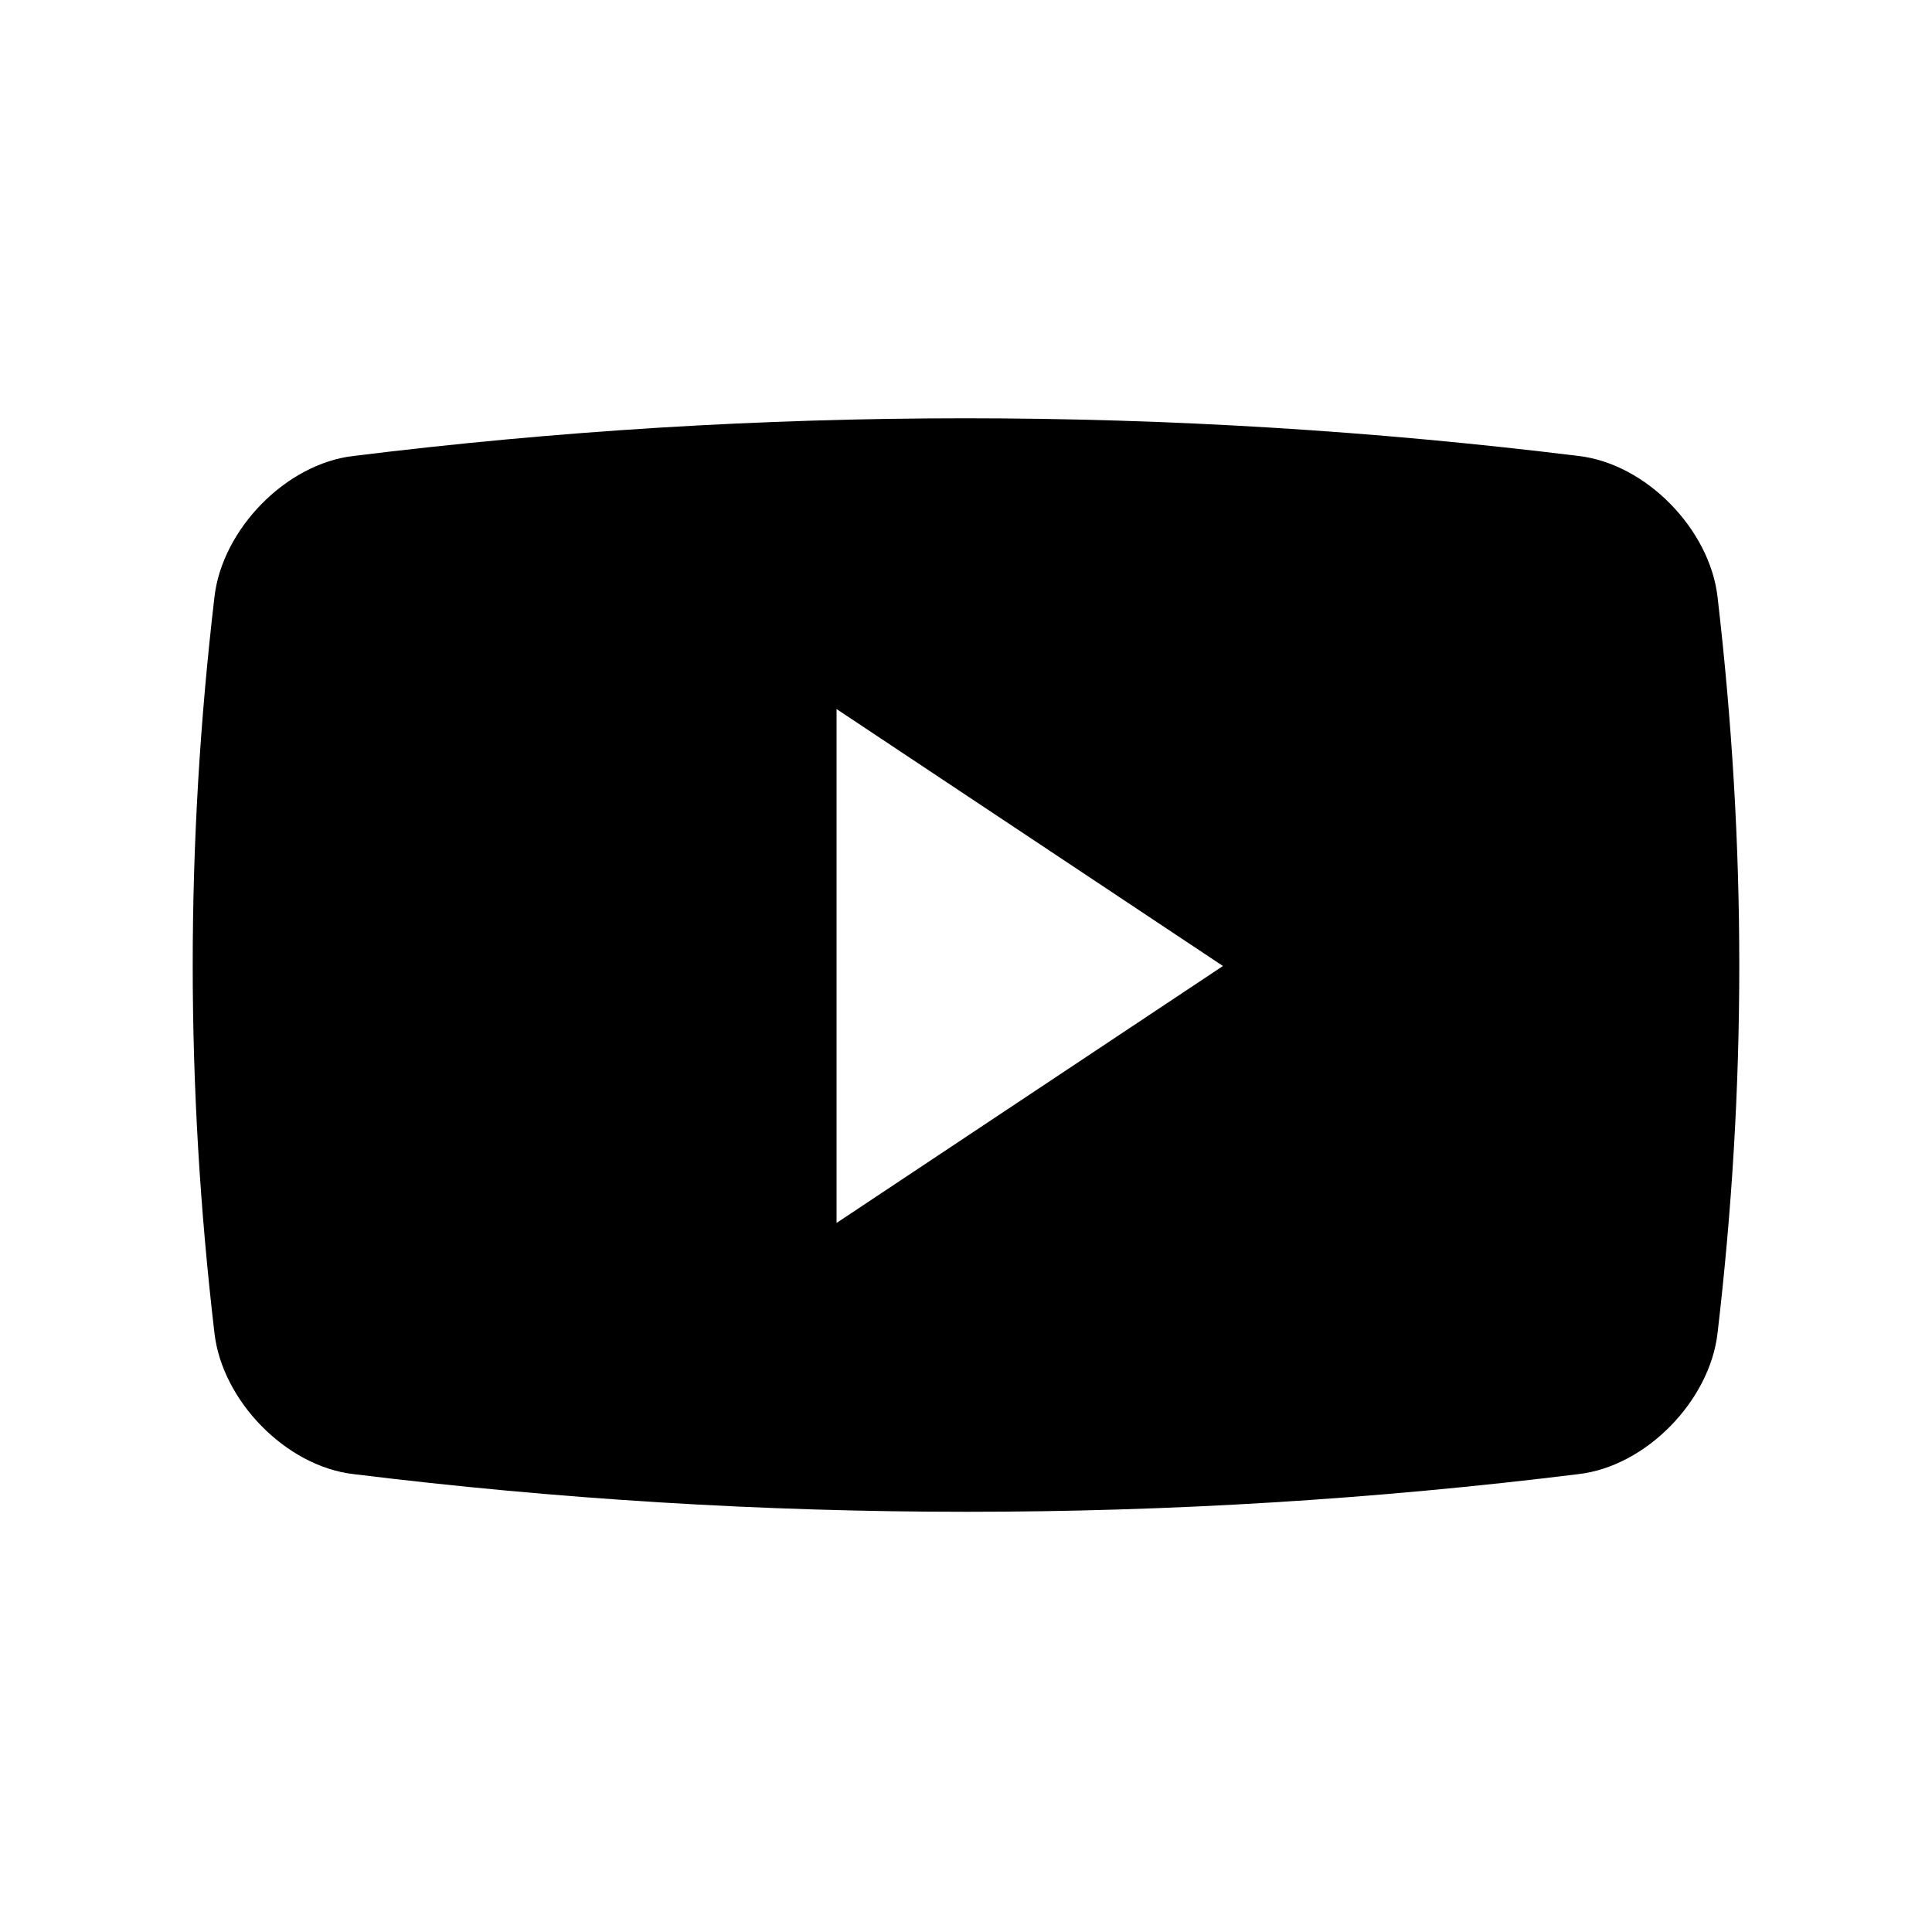 <?xml version="1.0" encoding="utf-8"?>
<!-- Generator: Adobe Illustrator 25.2.0, SVG Export Plug-In . SVG Version: 6.00 Build 0)  -->
<svg version="1.1" id="Layer_1" xmlns="http://www.w3.org/2000/svg" xmlns:xlink="http://www.w3.org/1999/xlink" x="0px" y="0px"
	 viewBox="0 0 100 100" style="enable-background:new 0 0 100 100;" xml:space="preserve">
<style type="text/css">
	.st0{fill:#FFD002;}
</style>
<path className="st0" d="M88.9,30.9c-0.4-3.5-3.7-6.9-7.2-7.3c-21.1-2.6-42.4-2.6-63.4,0c-3.5,0.4-6.8,3.8-7.2,7.3
	c-1.5,12.8-1.5,25.3,0,38.1c0.4,3.5,3.7,6.9,7.2,7.3c21.1,2.6,42.4,2.6,63.4,0c3.5-0.4,6.8-3.8,7.2-7.3
	C90.4,56.2,90.4,43.8,88.9,30.9z M43.3,63.3V36.7l20,13.3L43.3,63.3z"/>
</svg>
